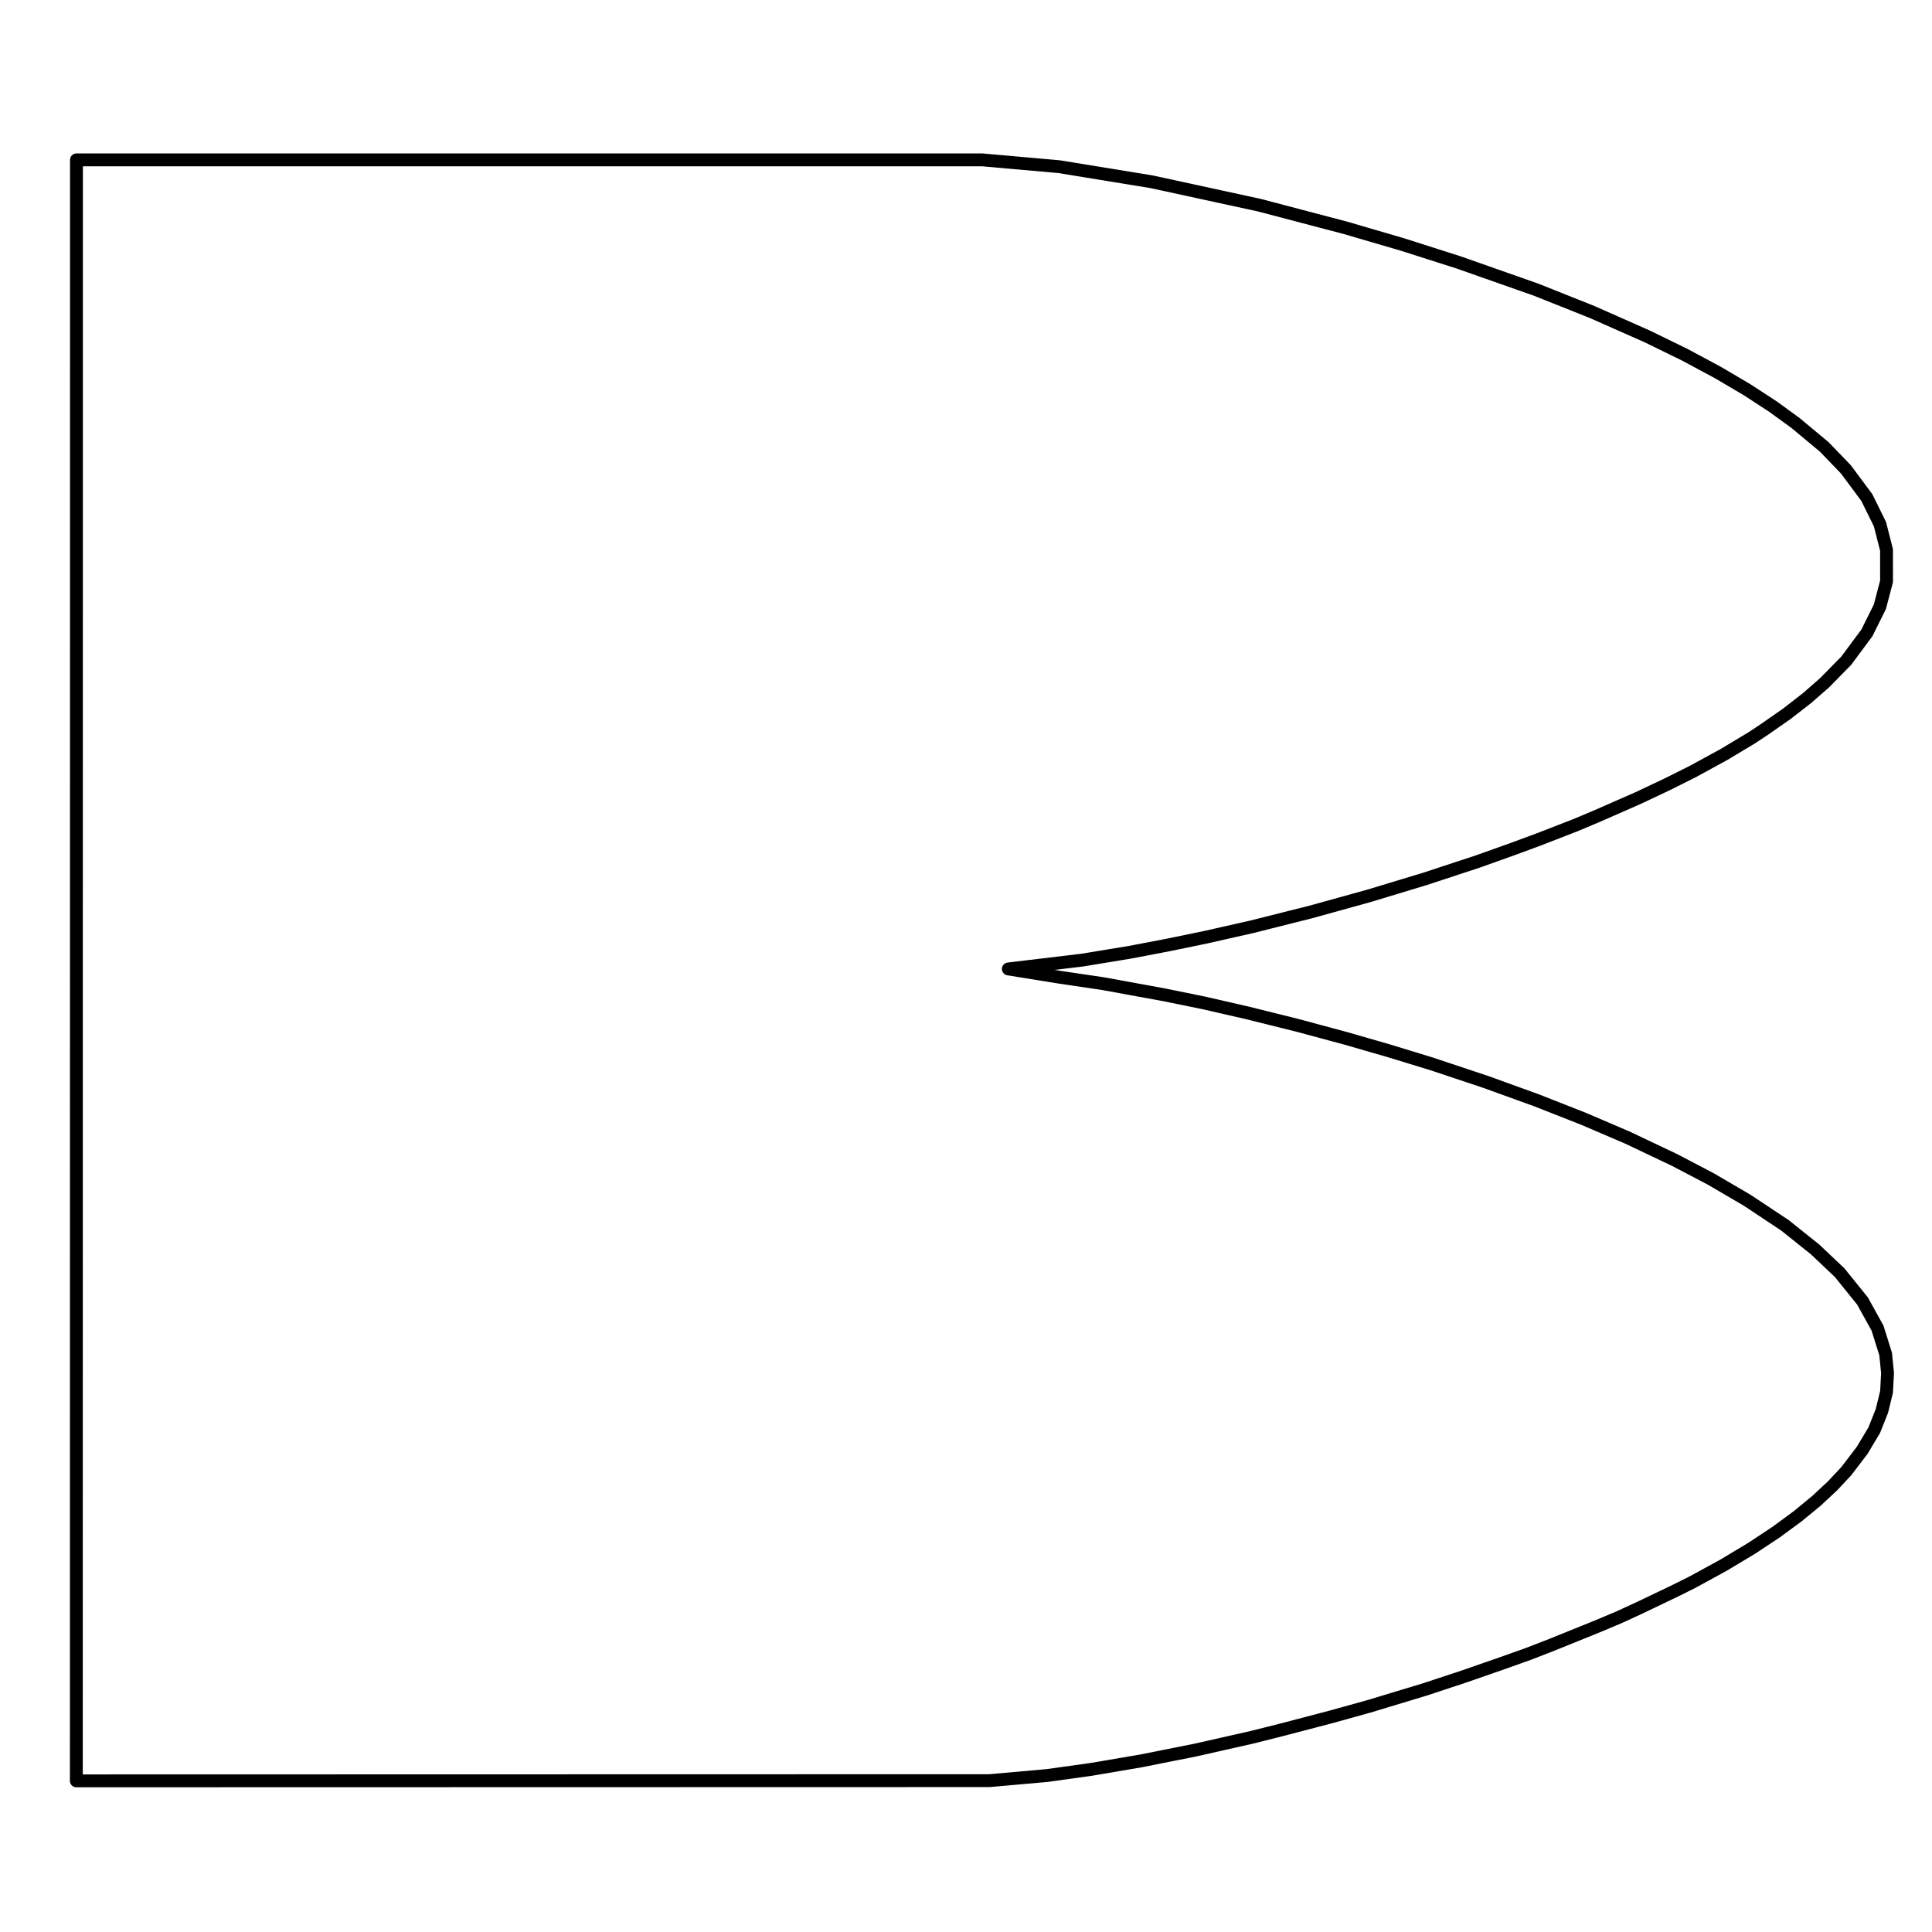 <?xml version="1.0" encoding="UTF-8" standalone="no"?>
<!-- Created with Inkscape (http://www.inkscape.org/) -->

<svg
   width="250"
   height="250"
   viewBox="0 0 66.146 66.146"
   version="1.1"
   id="svg1"
   inkscape:version="1.4 (86a8ad7, 2024-10-11)"
   sodipodi:docname="input_nephroid_ortho_polar_g=250.svg"
   xmlns:inkscape="http://www.inkscape.org/namespaces/inkscape"
   xmlns:sodipodi="http://sodipodi.sourceforge.net/DTD/sodipodi-0.dtd"
   xmlns:xlink="http://www.w3.org/1999/xlink"
   xmlns="http://www.w3.org/2000/svg"
   xmlns:svg="http://www.w3.org/2000/svg">
  <sodipodi:namedview
     id="namedview1"
     pagecolor="#ffffff"
     bordercolor="#000000"
     borderopacity="0.25"
     inkscape:showpageshadow="2"
     inkscape:pageopacity="0.0"
     inkscape:pagecheckerboard="0"
     inkscape:deskcolor="#d1d1d1"
     inkscape:document-units="mm"
     inkscape:zoom="2.0334082"
     inkscape:cx="-2.7048185"
     inkscape:cy="139.91288"
     inkscape:window-width="1920"
     inkscape:window-height="1009"
     inkscape:window-x="1912"
     inkscape:window-y="-8"
     inkscape:window-maximized="1"
     inkscape:current-layer="layer1" />
  <defs
     id="defs1">
    <linearGradient
       inkscape:collect="always"
       xlink:href="#swatch37"
       id="linearGradient37"
       x1="70.62"
       y1="218.16"
       x2="354.525"
       y2="218.16"
       gradientUnits="userSpaceOnUse"
       gradientTransform="matrix(0.22,0,0,0.22,-13.136,-14.763)" />
    <linearGradient
       id="swatch37"
       inkscape:swatch="solid">
      <stop
         style="stop-color:#000000;stop-opacity:0;"
         offset="0"
         id="stop37" />
    </linearGradient>
  </defs>
  <g
     inkscape:label="Layer 1"
     inkscape:groupmode="layer"
     id="layer1">
    <path
       style="fill:url(#linearGradient37);fill-opacity:0;stroke:#000000;stroke-width:0.44;stroke-linecap:butt;stroke-linejoin:round;stroke-dasharray:none"
       d="M 2.618,5.473 H 33.625 l 2.638,0.234 3.167,0.517 3.683,0.8 2.954,0.777 1.955,0.572 1.915,0.611 2.663,0.937 1.913,0.763 1.888,0.836 1.281,0.626 1.134,0.608 1.002,0.591 0.884,0.576 0.773,0.562 0.982,0.818 0.741,0.769 0.715,0.962 0.451,0.913 0.225,0.883 8.73e-4,1.077 -0.229,0.87 -0.444,0.893 -0.706,0.951 -0.74,0.754 -0.595,0.521 -0.689,0.536 -0.788,0.55 -0.42,0.278 -0.958,0.575 -1.061,0.58 -0.874,0.437 -0.997,0.471 -1.407,0.618 -0.744,0.313 -1.252,0.486 -0.832,0.308 -1.259,0.45 -0.906,0.298 -0.906,0.298 -0.958,0.29 -0.958,0.29 -0.996,0.276 -0.996,0.276 -0.677,0.17 -0.765,0.193 -0.573,0.144 -0.965,0.218 -0.614,0.139 -1.279,0.264 -1.321,0.252 -1.629,0.268 -2.53,0.302 1.738,0.281 1.503,0.222 2.111,0.386 1.351,0.276 1.478,0.339 1.701,0.423 1.661,0.447 1.48,0.427 1.452,0.444 1.878,0.626 1.724,0.624 1.622,0.638 1.503,0.644 1.609,0.764 1.231,0.645 1.254,0.733 1.296,0.861 1.033,0.826 0.838,0.794 0.782,0.969 0.514,0.928 0.278,0.887 0.065,0.651 -0.034,0.645 -0.159,0.651 -0.262,0.659 -0.411,0.688 -0.547,0.717 -0.466,0.498 -0.549,0.512 -0.642,0.529 -0.737,0.542 -0.84,0.557 -0.958,0.575 -1.061,0.58 -0.604,0.302 -1.267,0.606 -0.663,0.304 -0.743,0.313 -1.539,0.622 -0.795,0.309 -0.877,0.313 -1.375,0.478 -1.313,0.433 -0.958,0.29 -0.958,0.29 -1.312,0.364 -1.688,0.442 -1.007,0.253 -0.965,0.218 -0.965,0.218 -1.856,0.37 -1.694,0.289 -1.525,0.213 -1.978,0.176 -31.262,0.007 z"
       id="path33" />
  </g>
</svg>
